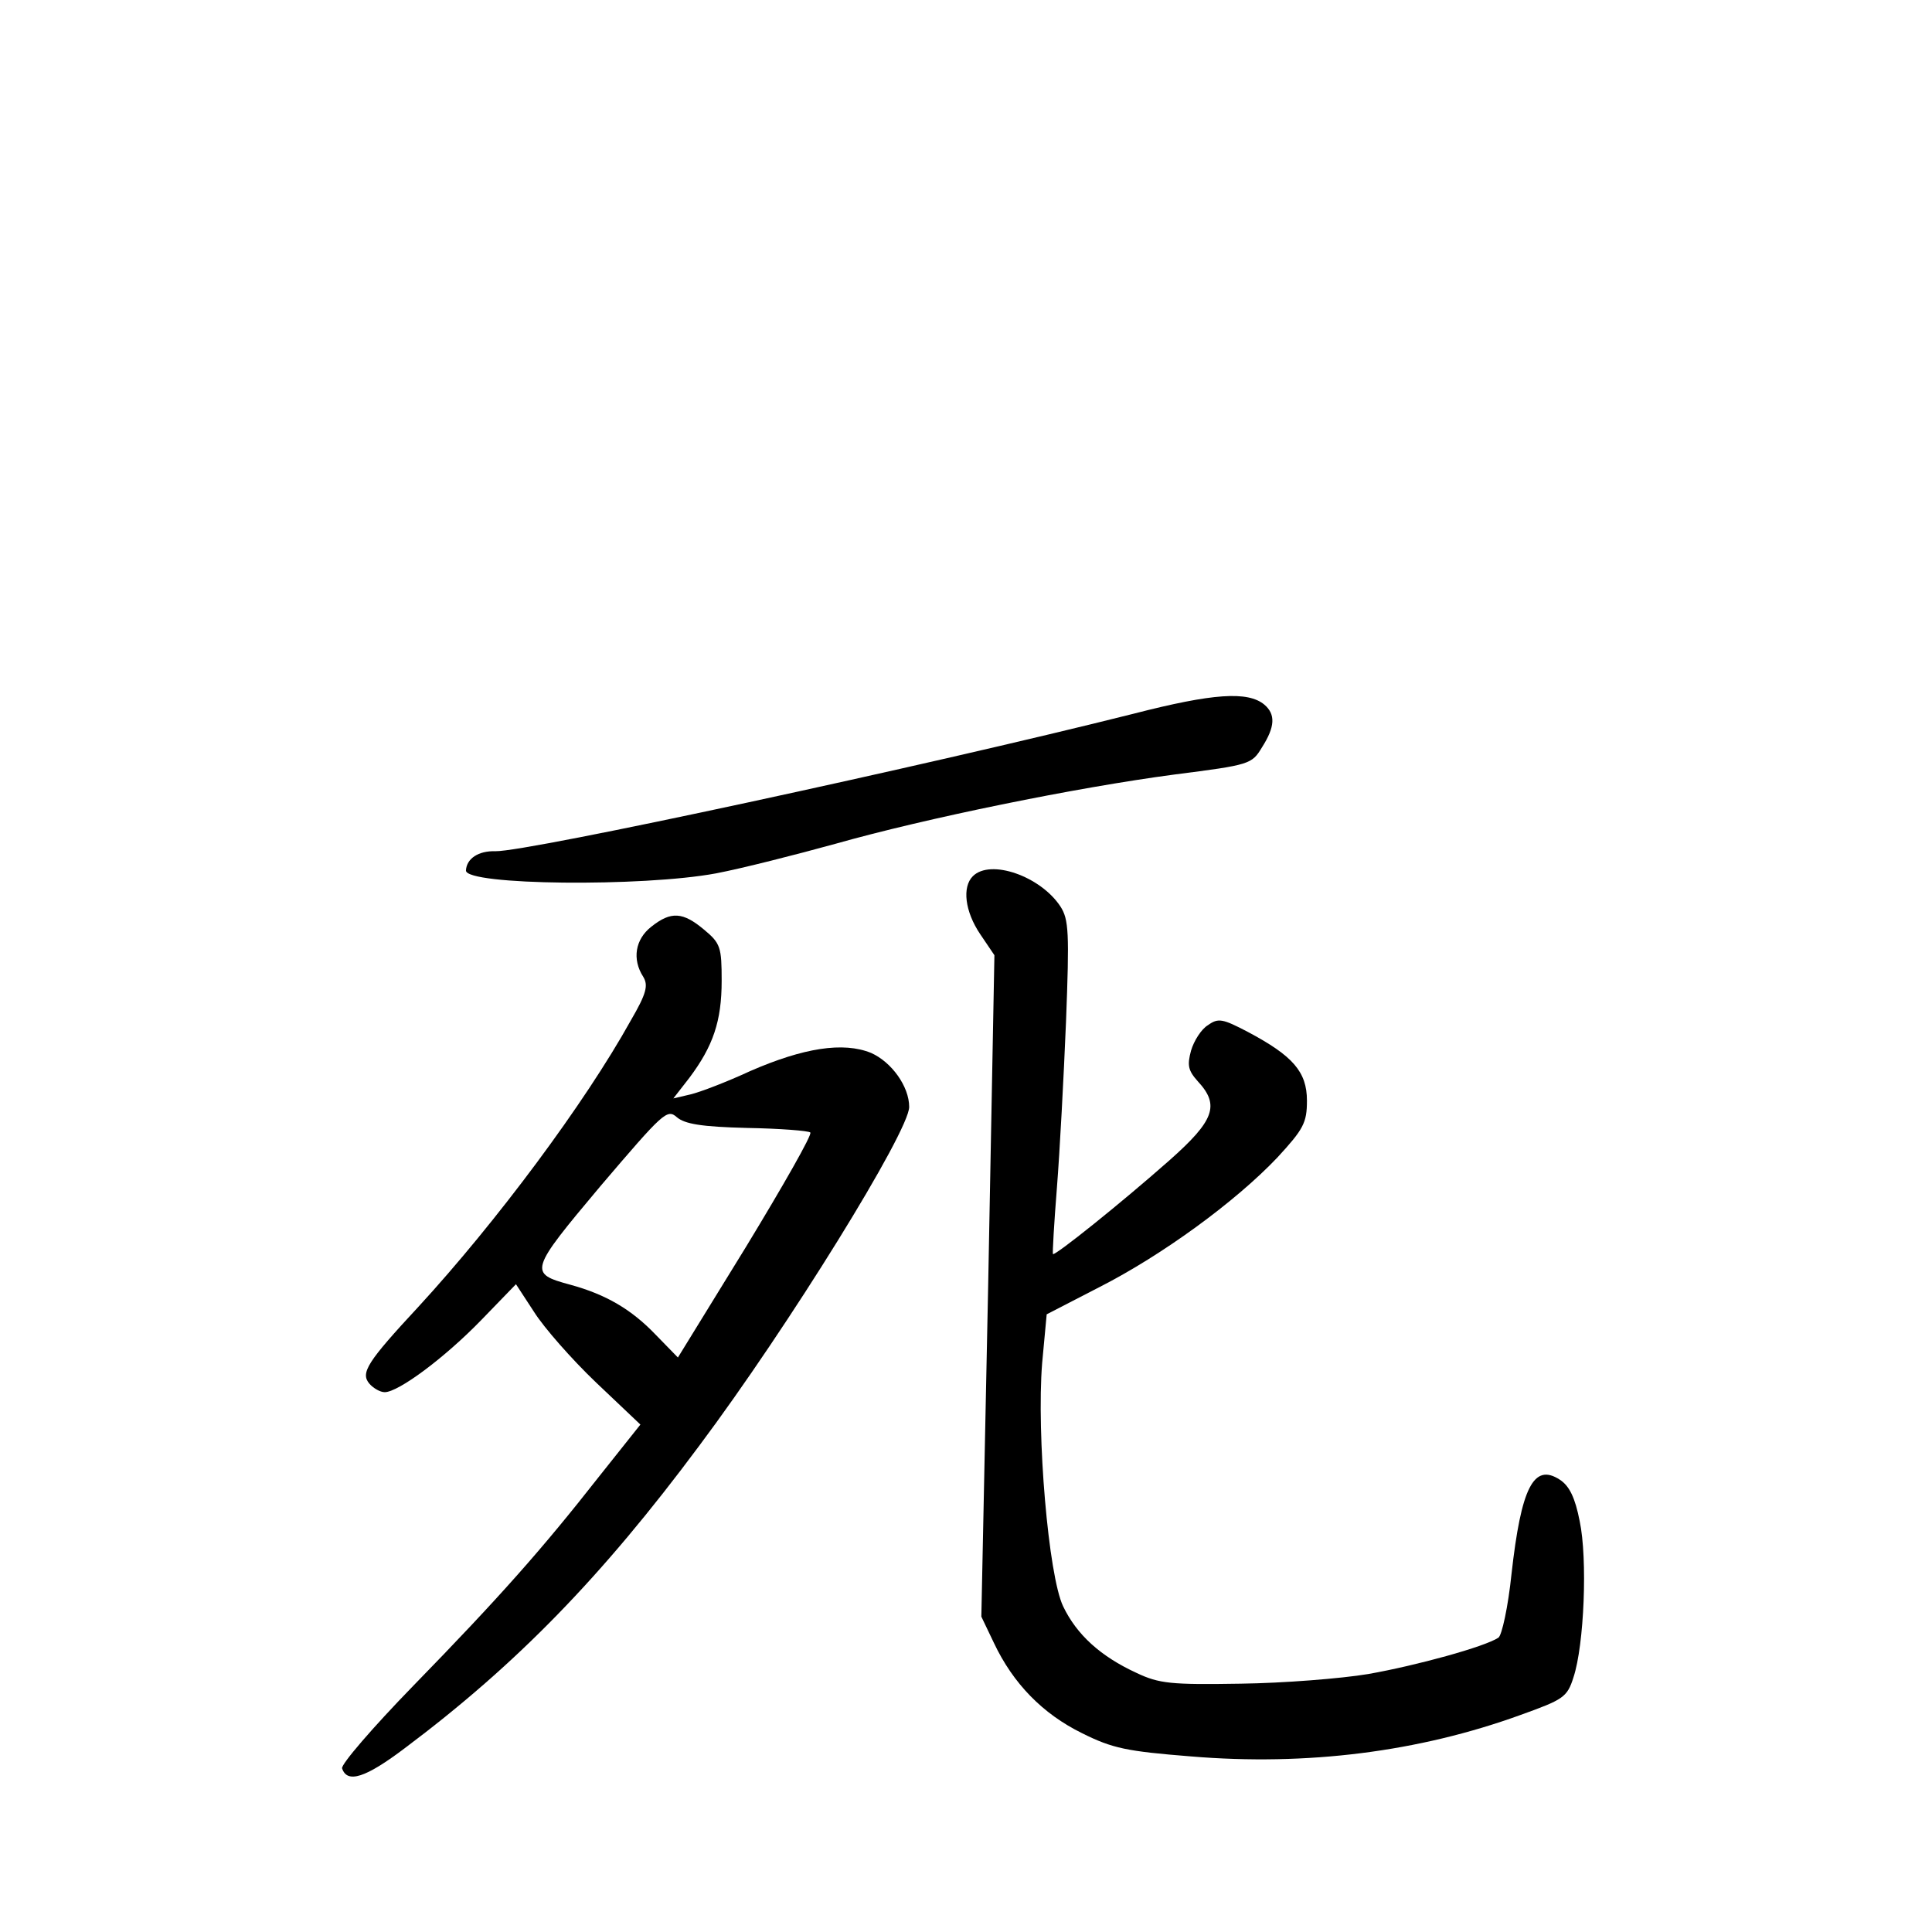 <?xml version="1.0" standalone="no"?>
<!DOCTYPE svg PUBLIC "-//W3C//DTD SVG 20010904//EN"
 "http://www.w3.org/TR/2001/REC-SVG-20010904/DTD/svg10.dtd">
<svg version="1.0" xmlns="http://www.w3.org/2000/svg"
 width="340pt" height="340pt" viewBox="0 0 340 340"
 preserveAspectRatio="xMidYMid meet">
<g transform="translate(0,340) scale(0.1,-0.1)"
fill="#000000" stroke="none">
<path d="M1995 2144 c-366 -92 -1066 -243 -1123 -242 -30 1 -51 -13 -52 -34 0
-26 311 -29 440 -5 47 9 141 33 210 52 159 45 423 99 597 122 133 17 136 18
154 48 23 36 24 58 4 75 -29 24 -90 20 -230 -16z"/>
<path d="M1712 1858 c-19 -19 -14 -62 13 -102 l25 -37 -11 -582 -12 -582 22
-46 c34 -72 86 -125 155 -159 54 -27 79 -32 192 -41 204 -17 401 8 580 73 75
27 82 31 93 66 19 57 25 209 11 275 -8 41 -18 62 -35 73 -46 30 -68 -14 -85
-166 -6 -58 -17 -108 -23 -112 -24 -16 -144 -49 -229 -64 -48 -8 -149 -16
-225 -17 -122 -2 -143 0 -183 19 -63 29 -105 67 -129 117 -26 54 -47 303 -37
428 l8 86 93 48 c110 56 239 150 313 228 46 50 52 61 52 100 0 51 -25 79 -104
121 -44 23 -52 25 -70 12 -12 -7 -25 -28 -30 -45 -7 -26 -5 -35 12 -54 39 -42
29 -69 -50 -139 -86 -76 -201 -168 -205 -165 -1 2 2 54 7 117 5 63 12 195 16
292 6 157 5 180 -10 203 -35 53 -123 84 -154 53z"/>
<path d="M1146 1769 c-28 -22 -34 -57 -14 -88 9 -15 6 -29 -22 -77 -81 -146
-237 -355 -373 -503 -91 -98 -103 -117 -87 -136 7 -8 19 -15 27 -15 24 0 105
60 170 127 l61 63 32 -49 c17 -27 66 -83 109 -124 l78 -74 -74 -93 c-98 -125
-173 -210 -326 -367 -71 -73 -127 -138 -125 -145 9 -27 41 -17 111 36 196 147
346 301 517 531 158 211 370 554 370 597 0 36 -31 79 -67 95 -49 20 -119 9
-213 -32 -41 -19 -88 -37 -105 -41 l-30 -7 28 36 c42 56 57 100 57 171 0 59
-2 66 -31 90 -37 31 -58 33 -93 5z m169 -354 c58 -1 108 -5 111 -8 4 -3 -48
-94 -113 -201 l-120 -195 -39 40 c-43 45 -88 71 -150 88 -74 20 -73 24 53 174
110 129 117 136 134 121 14 -12 43 -17 124 -19z"/>
</g>
</svg>
